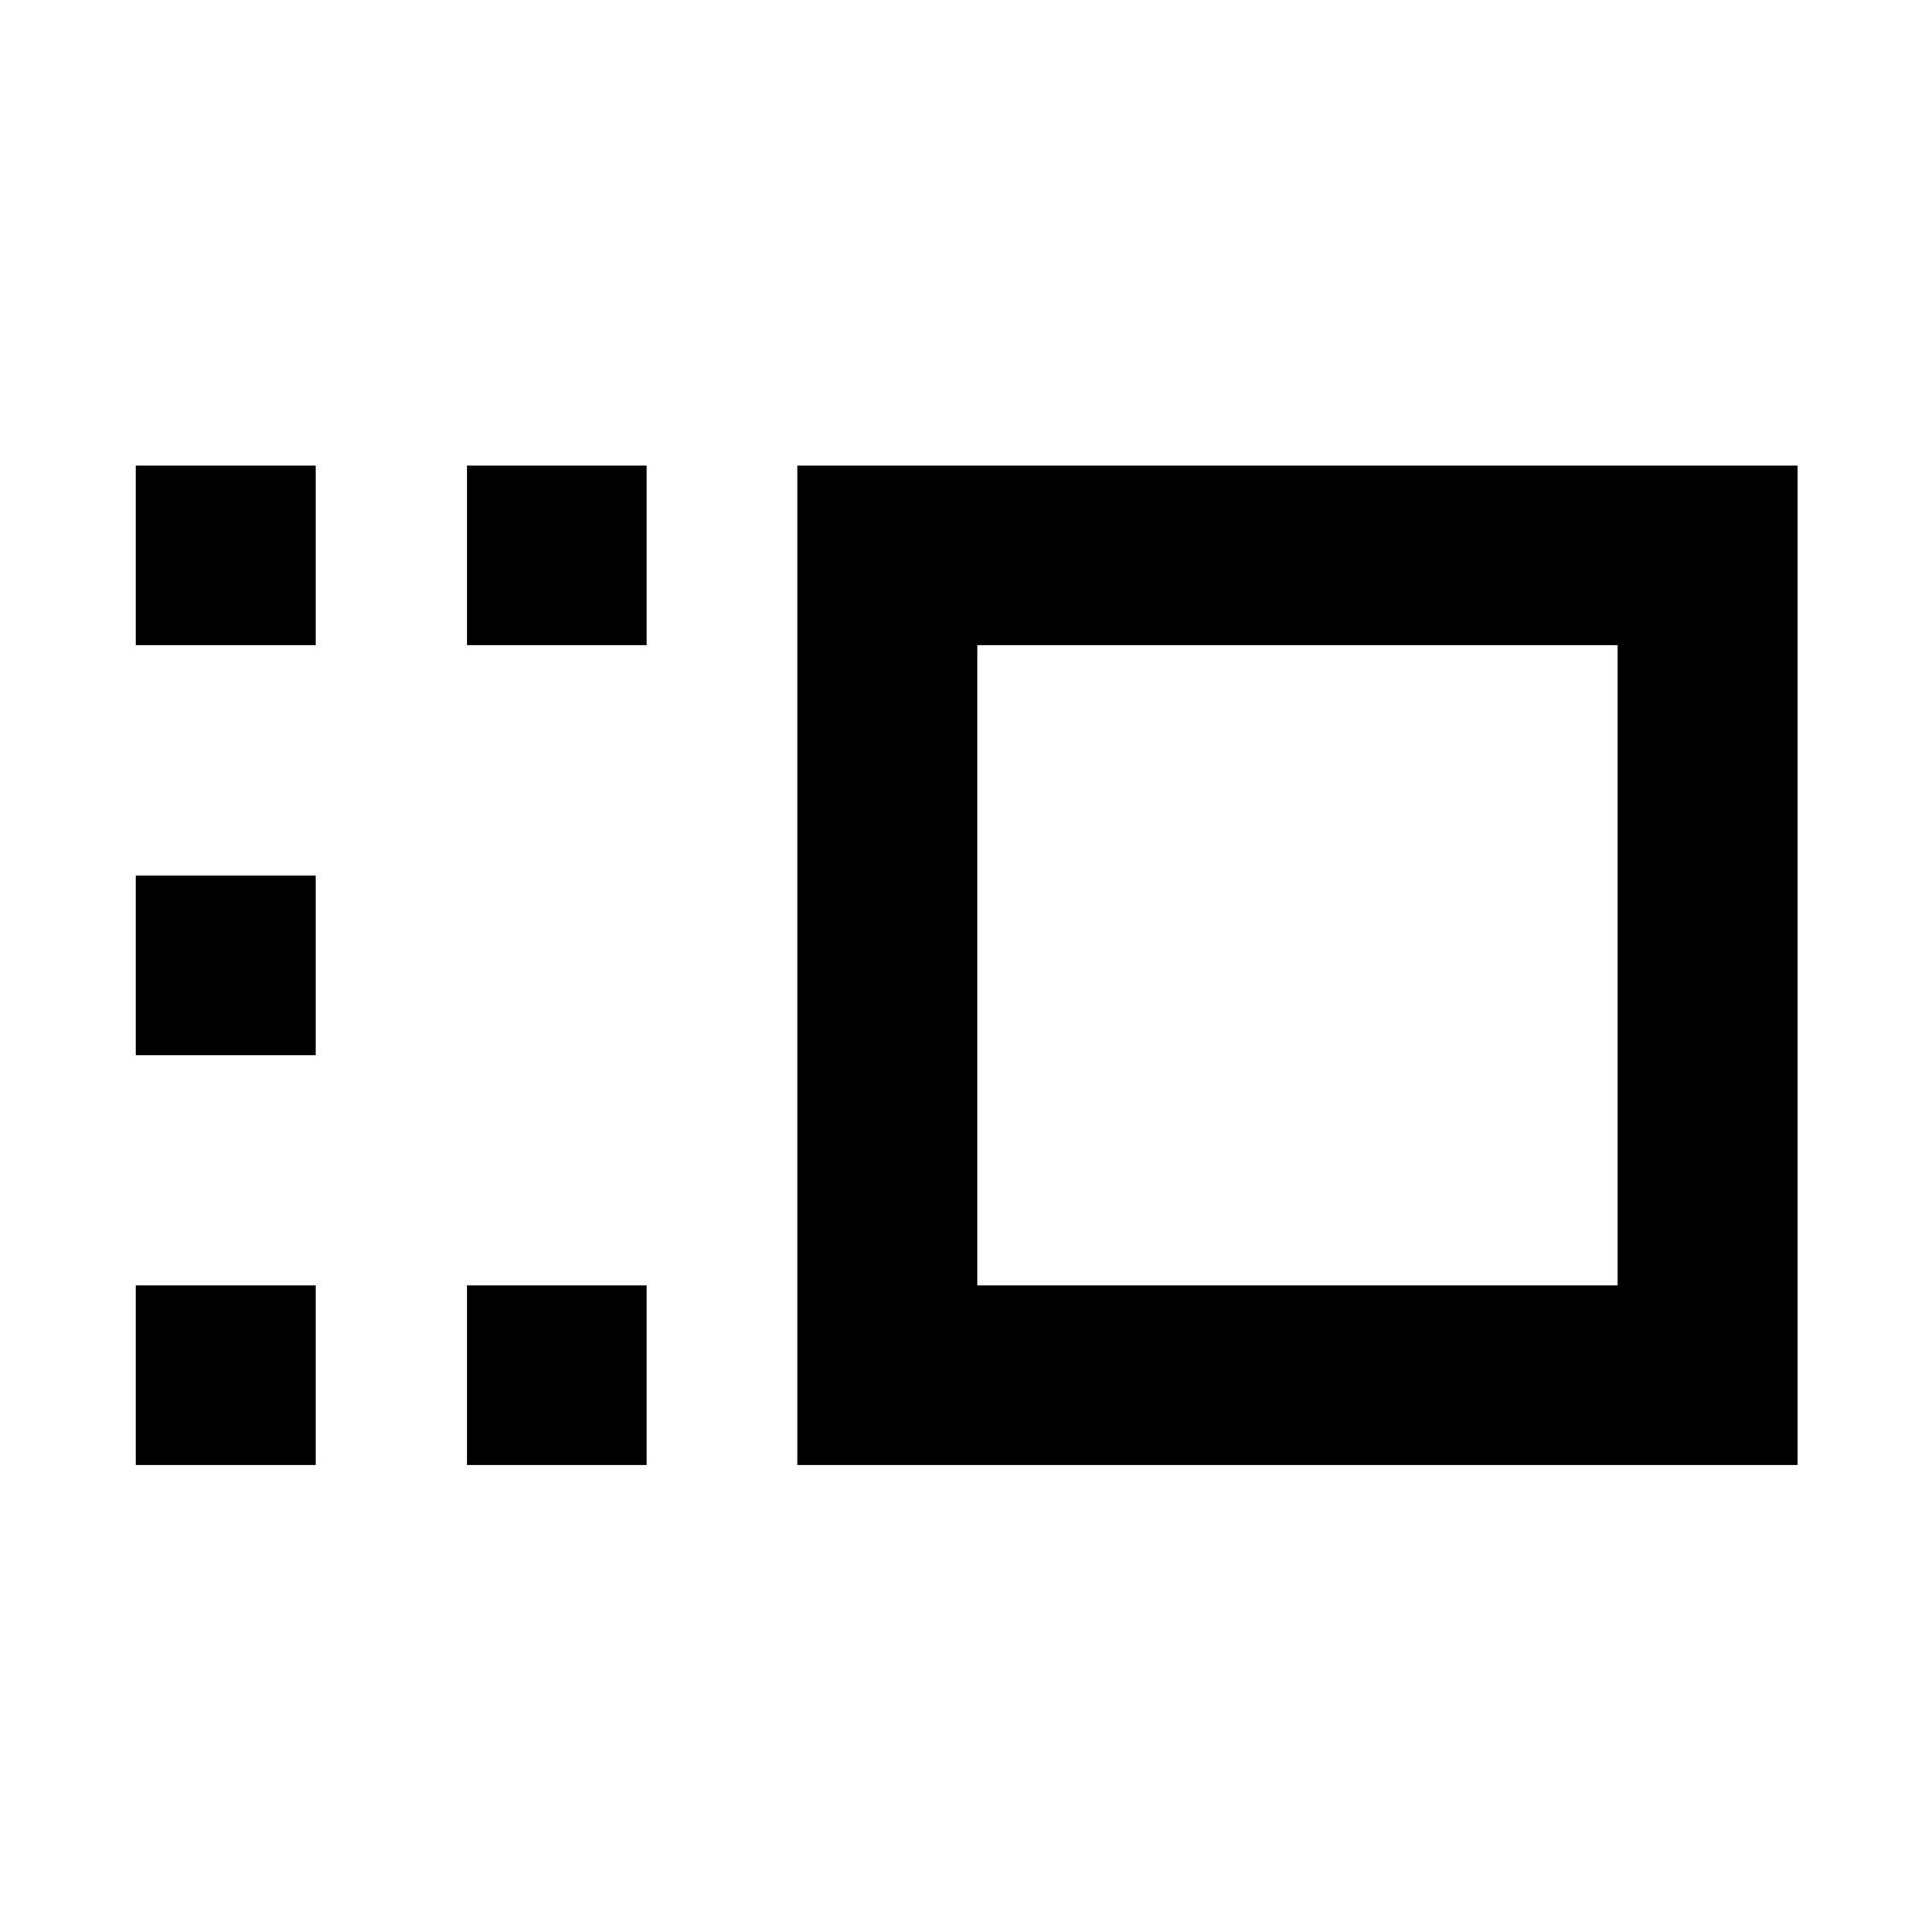 <svg xmlns="http://www.w3.org/2000/svg" height="40" viewBox="0 96 960 960" width="40"><path d="M396.181 823.978V327.355h497.022v496.623H396.181Zm89.42-89.26h318.182V416.615H485.601v318.103Zm-253.579 89.26v-89.26h89.26v89.26h-89.26Zm0-407.363v-89.26h89.26v89.26h-89.26ZM67.464 823.978v-89.26h89.42v89.26h-89.42Zm0-203.681v-89.261h89.42v89.261h-89.42Zm0-203.682v-89.26h89.42v89.26h-89.42ZM644.319 576Z"/></svg>